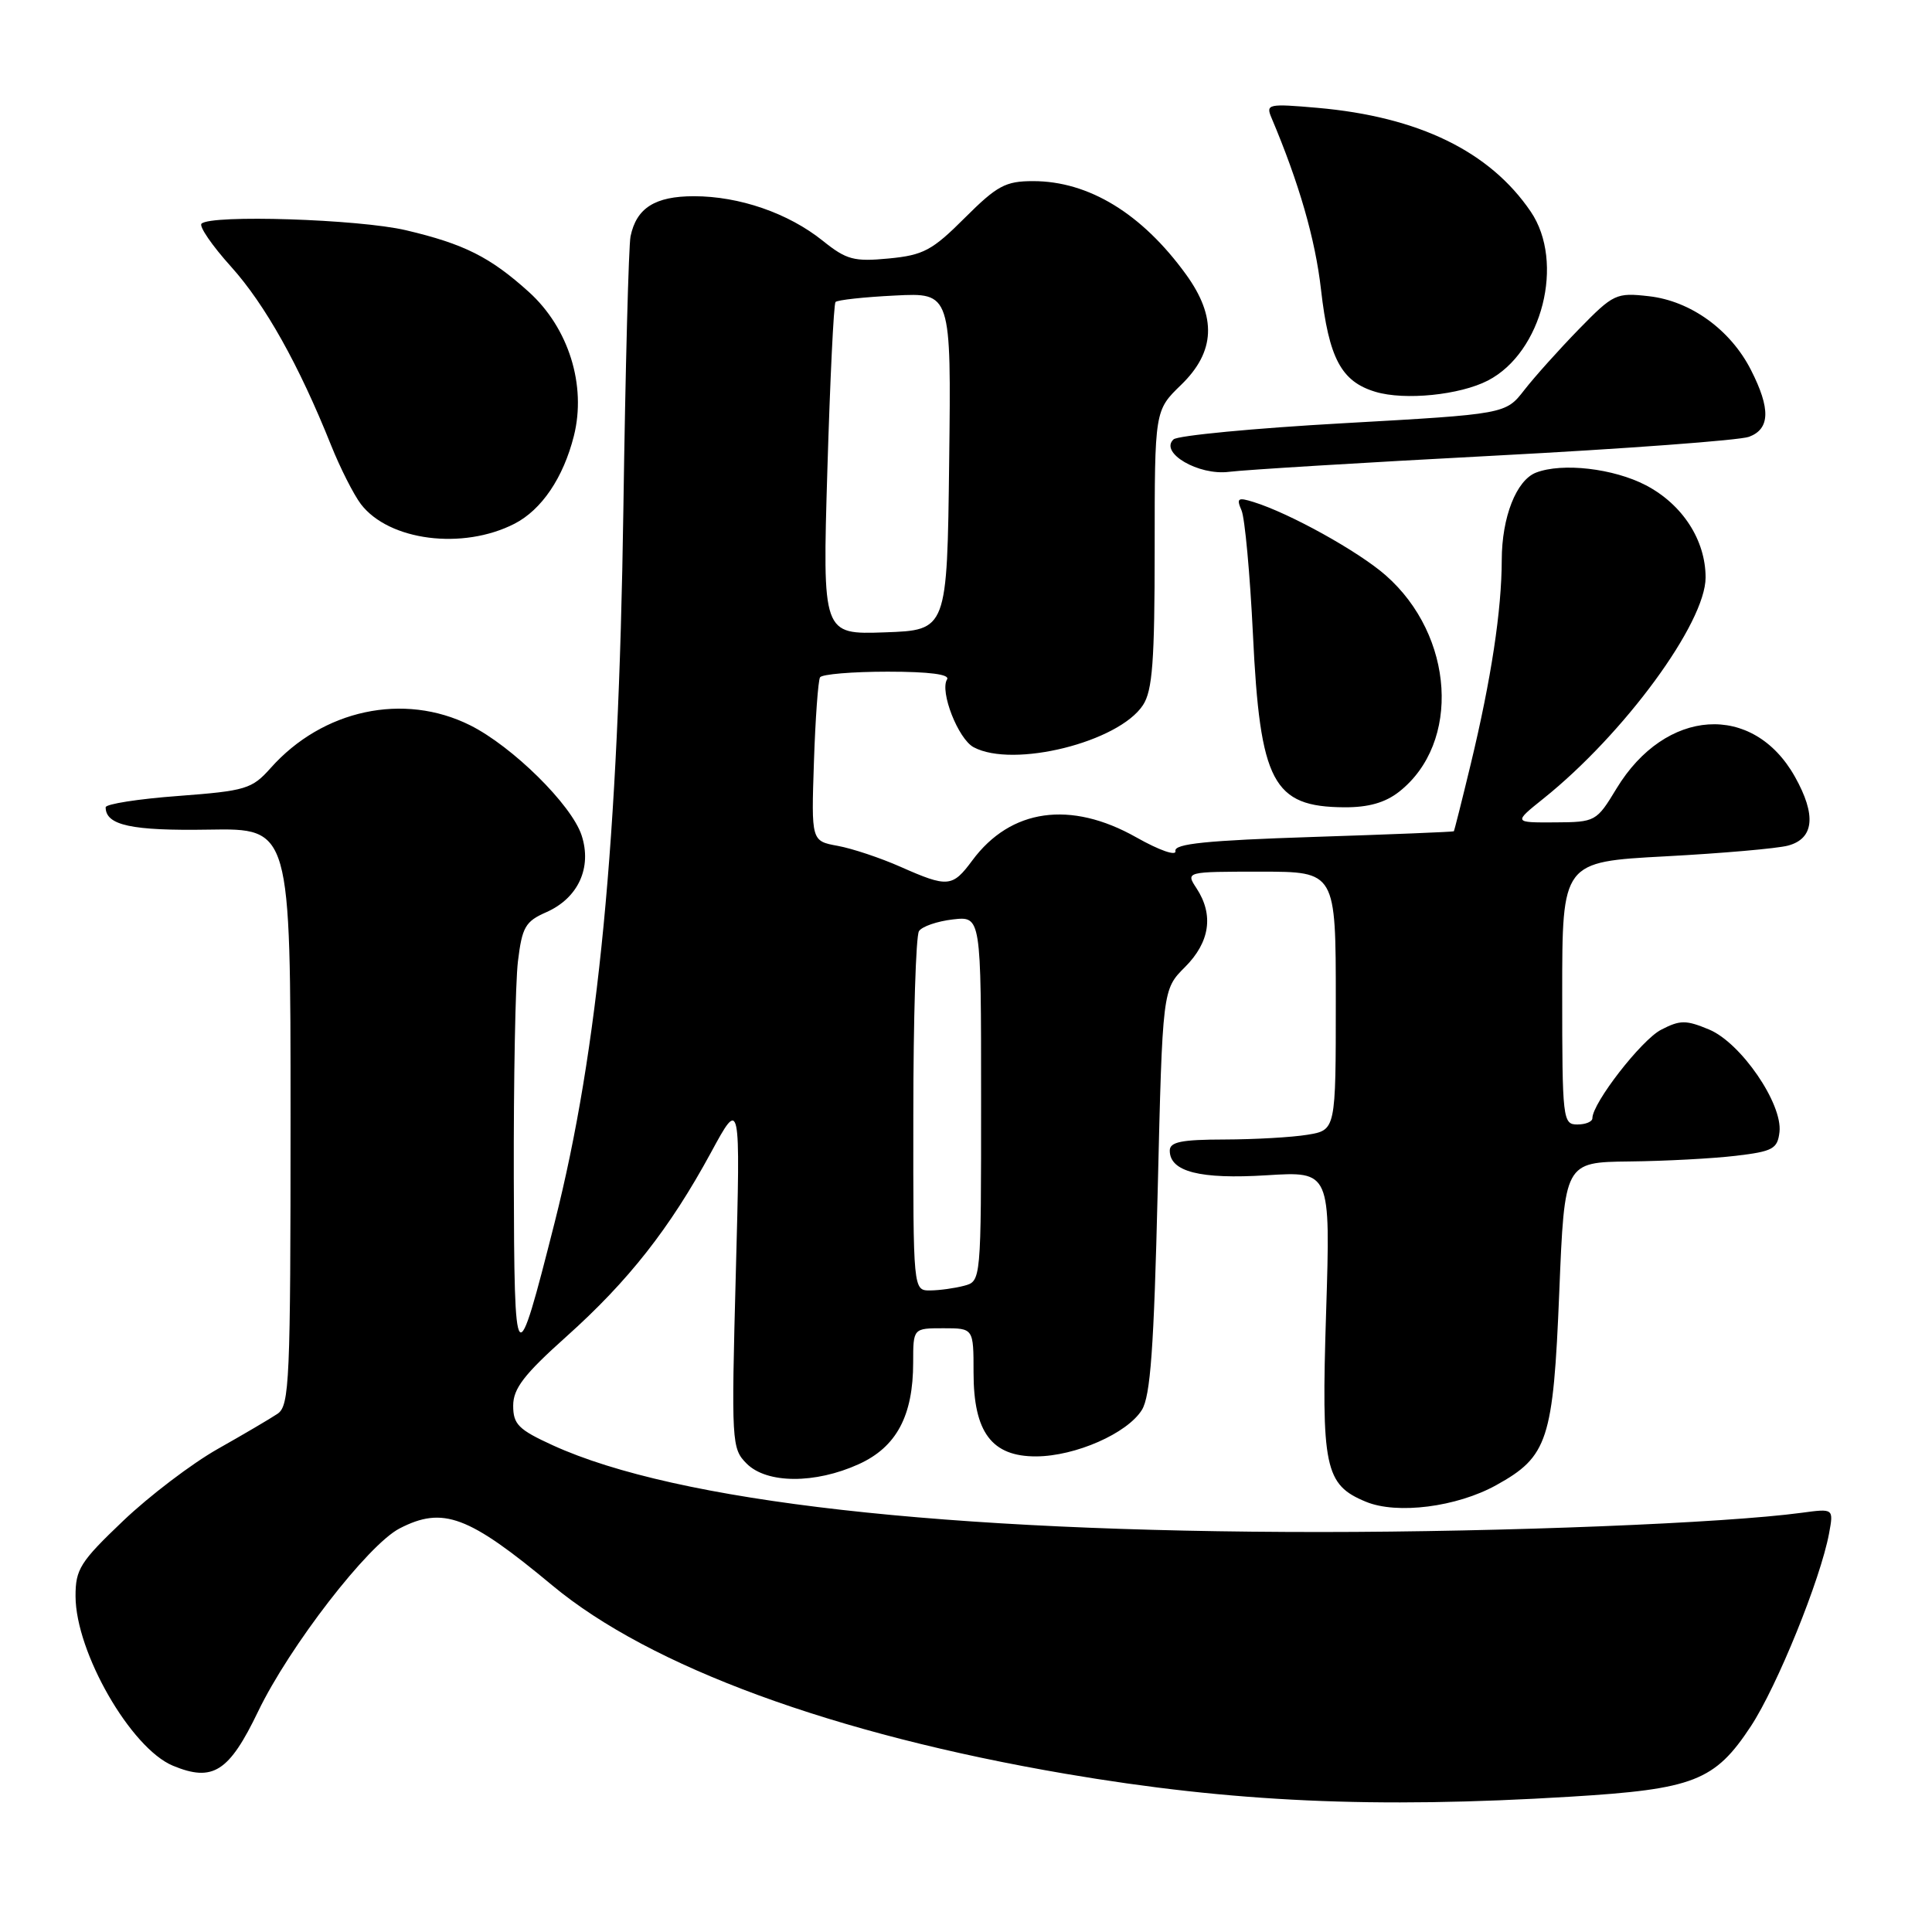 <?xml version="1.0" encoding="UTF-8" standalone="no"?>
<!DOCTYPE svg PUBLIC "-//W3C//DTD SVG 1.1//EN" "http://www.w3.org/Graphics/SVG/1.1/DTD/svg11.dtd" >
<svg xmlns="http://www.w3.org/2000/svg" xmlns:xlink="http://www.w3.org/1999/xlink" version="1.1" viewBox="0 0 256 256">
 <g >
 <path fill="currentColor"
d=" M 208.09 238.07 C 224.44 237.08 227.22 235.99 231.99 228.75 C 235.48 223.44 241.23 209.26 242.36 203.19 C 242.97 199.88 242.97 199.88 238.74 200.45 C 228.50 201.83 199.43 202.99 174.98 203.00 C 125.06 203.00 89.67 199.01 73.25 191.51 C 68.70 189.43 68.00 188.73 68.00 186.26 C 68.00 183.99 69.44 182.12 75.05 177.10 C 83.28 169.73 88.74 162.78 94.20 152.73 C 98.12 145.50 98.12 145.50 97.50 168.69 C 96.90 191.20 96.94 191.94 98.94 193.94 C 101.61 196.61 108.00 196.64 113.79 194.01 C 118.79 191.74 121.00 187.60 121.00 180.53 C 121.00 176.00 121.00 176.00 125.00 176.00 C 129.00 176.00 129.00 176.00 129.00 181.87 C 129.00 189.79 131.41 193.01 137.32 192.98 C 142.50 192.95 149.36 189.94 151.30 186.83 C 152.44 185.01 152.90 178.63 153.40 157.81 C 154.04 131.12 154.04 131.12 157.02 128.14 C 160.32 124.84 160.85 121.22 158.55 117.71 C 157.10 115.50 157.10 115.50 167.05 115.50 C 177.00 115.50 177.00 115.50 177.00 132.62 C 177.00 149.74 177.00 149.74 173.25 150.36 C 171.19 150.70 166.24 150.98 162.25 150.99 C 156.55 151.00 155.00 151.31 155.00 152.46 C 155.00 155.26 159.01 156.28 167.83 155.73 C 176.30 155.20 176.30 155.20 175.72 173.78 C 175.06 194.49 175.53 196.74 180.99 198.99 C 185.11 200.70 193.03 199.69 198.26 196.79 C 205.11 193.00 205.81 190.85 206.61 171.24 C 207.31 154.00 207.31 154.00 215.90 153.90 C 220.63 153.85 226.97 153.51 230.00 153.15 C 234.92 152.57 235.53 152.23 235.79 150.00 C 236.22 146.25 230.68 138.18 226.47 136.42 C 223.40 135.14 222.63 135.14 220.10 136.45 C 217.50 137.79 211.00 146.16 211.00 148.17 C 211.00 148.63 210.10 149.00 209.00 149.00 C 207.08 149.00 207.00 148.33 207.00 131.60 C 207.00 114.20 207.00 114.20 220.66 113.47 C 228.17 113.07 235.48 112.43 236.91 112.05 C 240.38 111.13 240.70 108.01 237.83 102.91 C 232.28 93.04 220.68 93.81 214.20 104.48 C 211.54 108.87 211.42 108.94 206.02 108.97 C 200.54 109.00 200.54 109.00 204.52 105.81 C 215.21 97.25 226.00 82.54 226.00 76.52 C 226.00 71.57 222.94 66.84 218.09 64.30 C 213.81 62.07 207.03 61.28 203.54 62.62 C 200.92 63.63 199.00 68.52 198.99 74.20 C 198.98 80.84 197.60 89.96 194.88 101.25 C 193.72 106.06 192.71 110.07 192.64 110.15 C 192.56 110.23 184.18 110.57 174.00 110.90 C 159.90 111.36 155.56 111.80 155.75 112.76 C 155.90 113.47 153.64 112.69 150.56 110.95 C 141.85 106.03 133.91 107.15 128.83 114.02 C 126.20 117.57 125.59 117.63 119.33 114.86 C 116.67 113.68 112.92 112.43 111.00 112.08 C 107.50 111.44 107.50 111.44 107.85 100.97 C 108.04 95.21 108.41 90.16 108.66 89.75 C 108.91 89.34 112.94 89.00 117.62 89.00 C 123.14 89.00 125.90 89.36 125.49 90.02 C 124.50 91.62 126.96 97.91 129.01 99.01 C 134.26 101.82 148.23 98.34 151.45 93.43 C 152.71 91.52 153.00 87.60 153.00 72.73 C 153.00 54.39 153.00 54.39 156.50 51.00 C 161.04 46.60 161.25 42.02 157.15 36.36 C 151.31 28.30 144.26 24.00 136.89 24.00 C 133.23 24.00 132.12 24.60 127.84 28.87 C 123.53 33.18 122.36 33.81 117.77 34.25 C 113.16 34.69 112.17 34.43 109.03 31.91 C 104.46 28.24 97.97 26.00 91.95 26.00 C 86.79 26.00 84.33 27.56 83.55 31.32 C 83.30 32.52 82.87 48.80 82.60 67.50 C 81.96 111.40 79.28 139.12 73.49 162.00 C 68.32 182.40 68.15 182.21 68.08 156.00 C 68.05 143.07 68.29 130.19 68.63 127.38 C 69.18 122.85 69.61 122.09 72.37 120.88 C 76.62 119.01 78.47 114.96 77.06 110.67 C 75.72 106.62 67.91 98.91 62.29 96.10 C 53.51 91.72 42.75 94.02 35.86 101.77 C 33.38 104.55 32.58 104.79 23.61 105.47 C 18.32 105.86 14.00 106.54 14.00 106.97 C 14.00 109.36 17.44 110.10 27.67 109.93 C 38.50 109.75 38.50 109.75 38.50 147.95 C 38.50 183.01 38.36 186.26 36.78 187.33 C 35.83 187.97 32.26 190.07 28.84 192.00 C 25.43 193.93 19.79 198.21 16.32 201.52 C 10.62 206.95 10.00 207.93 10.01 211.52 C 10.03 218.94 17.34 231.66 22.92 233.97 C 28.21 236.16 30.35 234.79 34.21 226.76 C 38.36 218.15 48.75 204.70 52.94 202.53 C 58.69 199.56 62.05 200.81 73.19 210.08 C 86.16 220.87 110.46 229.79 141.21 235.04 C 163.28 238.80 182.12 239.66 208.09 238.07 Z  M 185.39 104.91 C 193.60 98.45 192.72 84.23 183.61 76.23 C 180.00 73.06 170.88 68.00 166.10 66.52 C 164.02 65.87 163.81 66.02 164.51 67.63 C 164.95 68.66 165.63 76.04 166.02 84.03 C 166.96 103.69 168.66 106.91 178.12 106.97 C 181.32 106.99 183.54 106.36 185.39 104.91 Z  M 68.17 69.40 C 71.77 67.55 74.64 63.31 76.04 57.77 C 77.73 51.06 75.35 43.45 70.07 38.68 C 64.95 34.06 61.51 32.33 53.80 30.51 C 47.56 29.04 27.92 28.41 26.70 29.64 C 26.35 29.99 28.11 32.56 30.63 35.35 C 35.14 40.37 39.60 48.34 43.87 59.00 C 45.08 62.02 46.86 65.53 47.82 66.80 C 51.54 71.66 61.31 72.91 68.17 69.40 Z  M 198.00 60.38 C 215.32 59.47 230.51 58.34 231.75 57.88 C 234.55 56.84 234.63 54.16 232.01 49.02 C 229.29 43.68 224.01 39.87 218.48 39.25 C 214.15 38.76 213.79 38.93 209.21 43.62 C 206.60 46.30 203.34 49.93 201.98 51.68 C 199.50 54.87 199.50 54.87 178.00 56.08 C 166.18 56.74 156.05 57.71 155.50 58.22 C 153.59 59.98 158.82 63.04 162.85 62.52 C 164.86 62.26 180.68 61.29 198.00 60.38 Z  M 197.16 50.42 C 204.35 46.70 207.38 34.74 202.83 28.04 C 197.40 20.05 187.98 15.47 174.58 14.29 C 168.05 13.72 167.71 13.79 168.47 15.59 C 172.13 24.24 174.28 31.68 175.04 38.37 C 176.08 47.48 177.72 50.56 182.26 51.92 C 186.13 53.08 193.43 52.35 197.16 50.42 Z  M 121.02 147.75 C 121.02 134.96 121.36 124.00 121.77 123.38 C 122.17 122.76 124.19 122.07 126.25 121.83 C 130.00 121.40 130.00 121.40 130.00 145.58 C 130.00 169.77 130.00 169.77 127.75 170.37 C 126.51 170.70 124.49 170.98 123.25 170.99 C 121.00 171.00 121.00 171.00 121.02 147.75 Z  M 109.63 62.29 C 109.99 50.31 110.47 40.28 110.71 40.02 C 110.94 39.75 114.49 39.36 118.59 39.16 C 126.04 38.78 126.04 38.78 125.77 61.14 C 125.50 83.50 125.50 83.50 117.24 83.79 C 108.98 84.08 108.98 84.08 109.63 62.29 Z "/>
</g>
</svg>